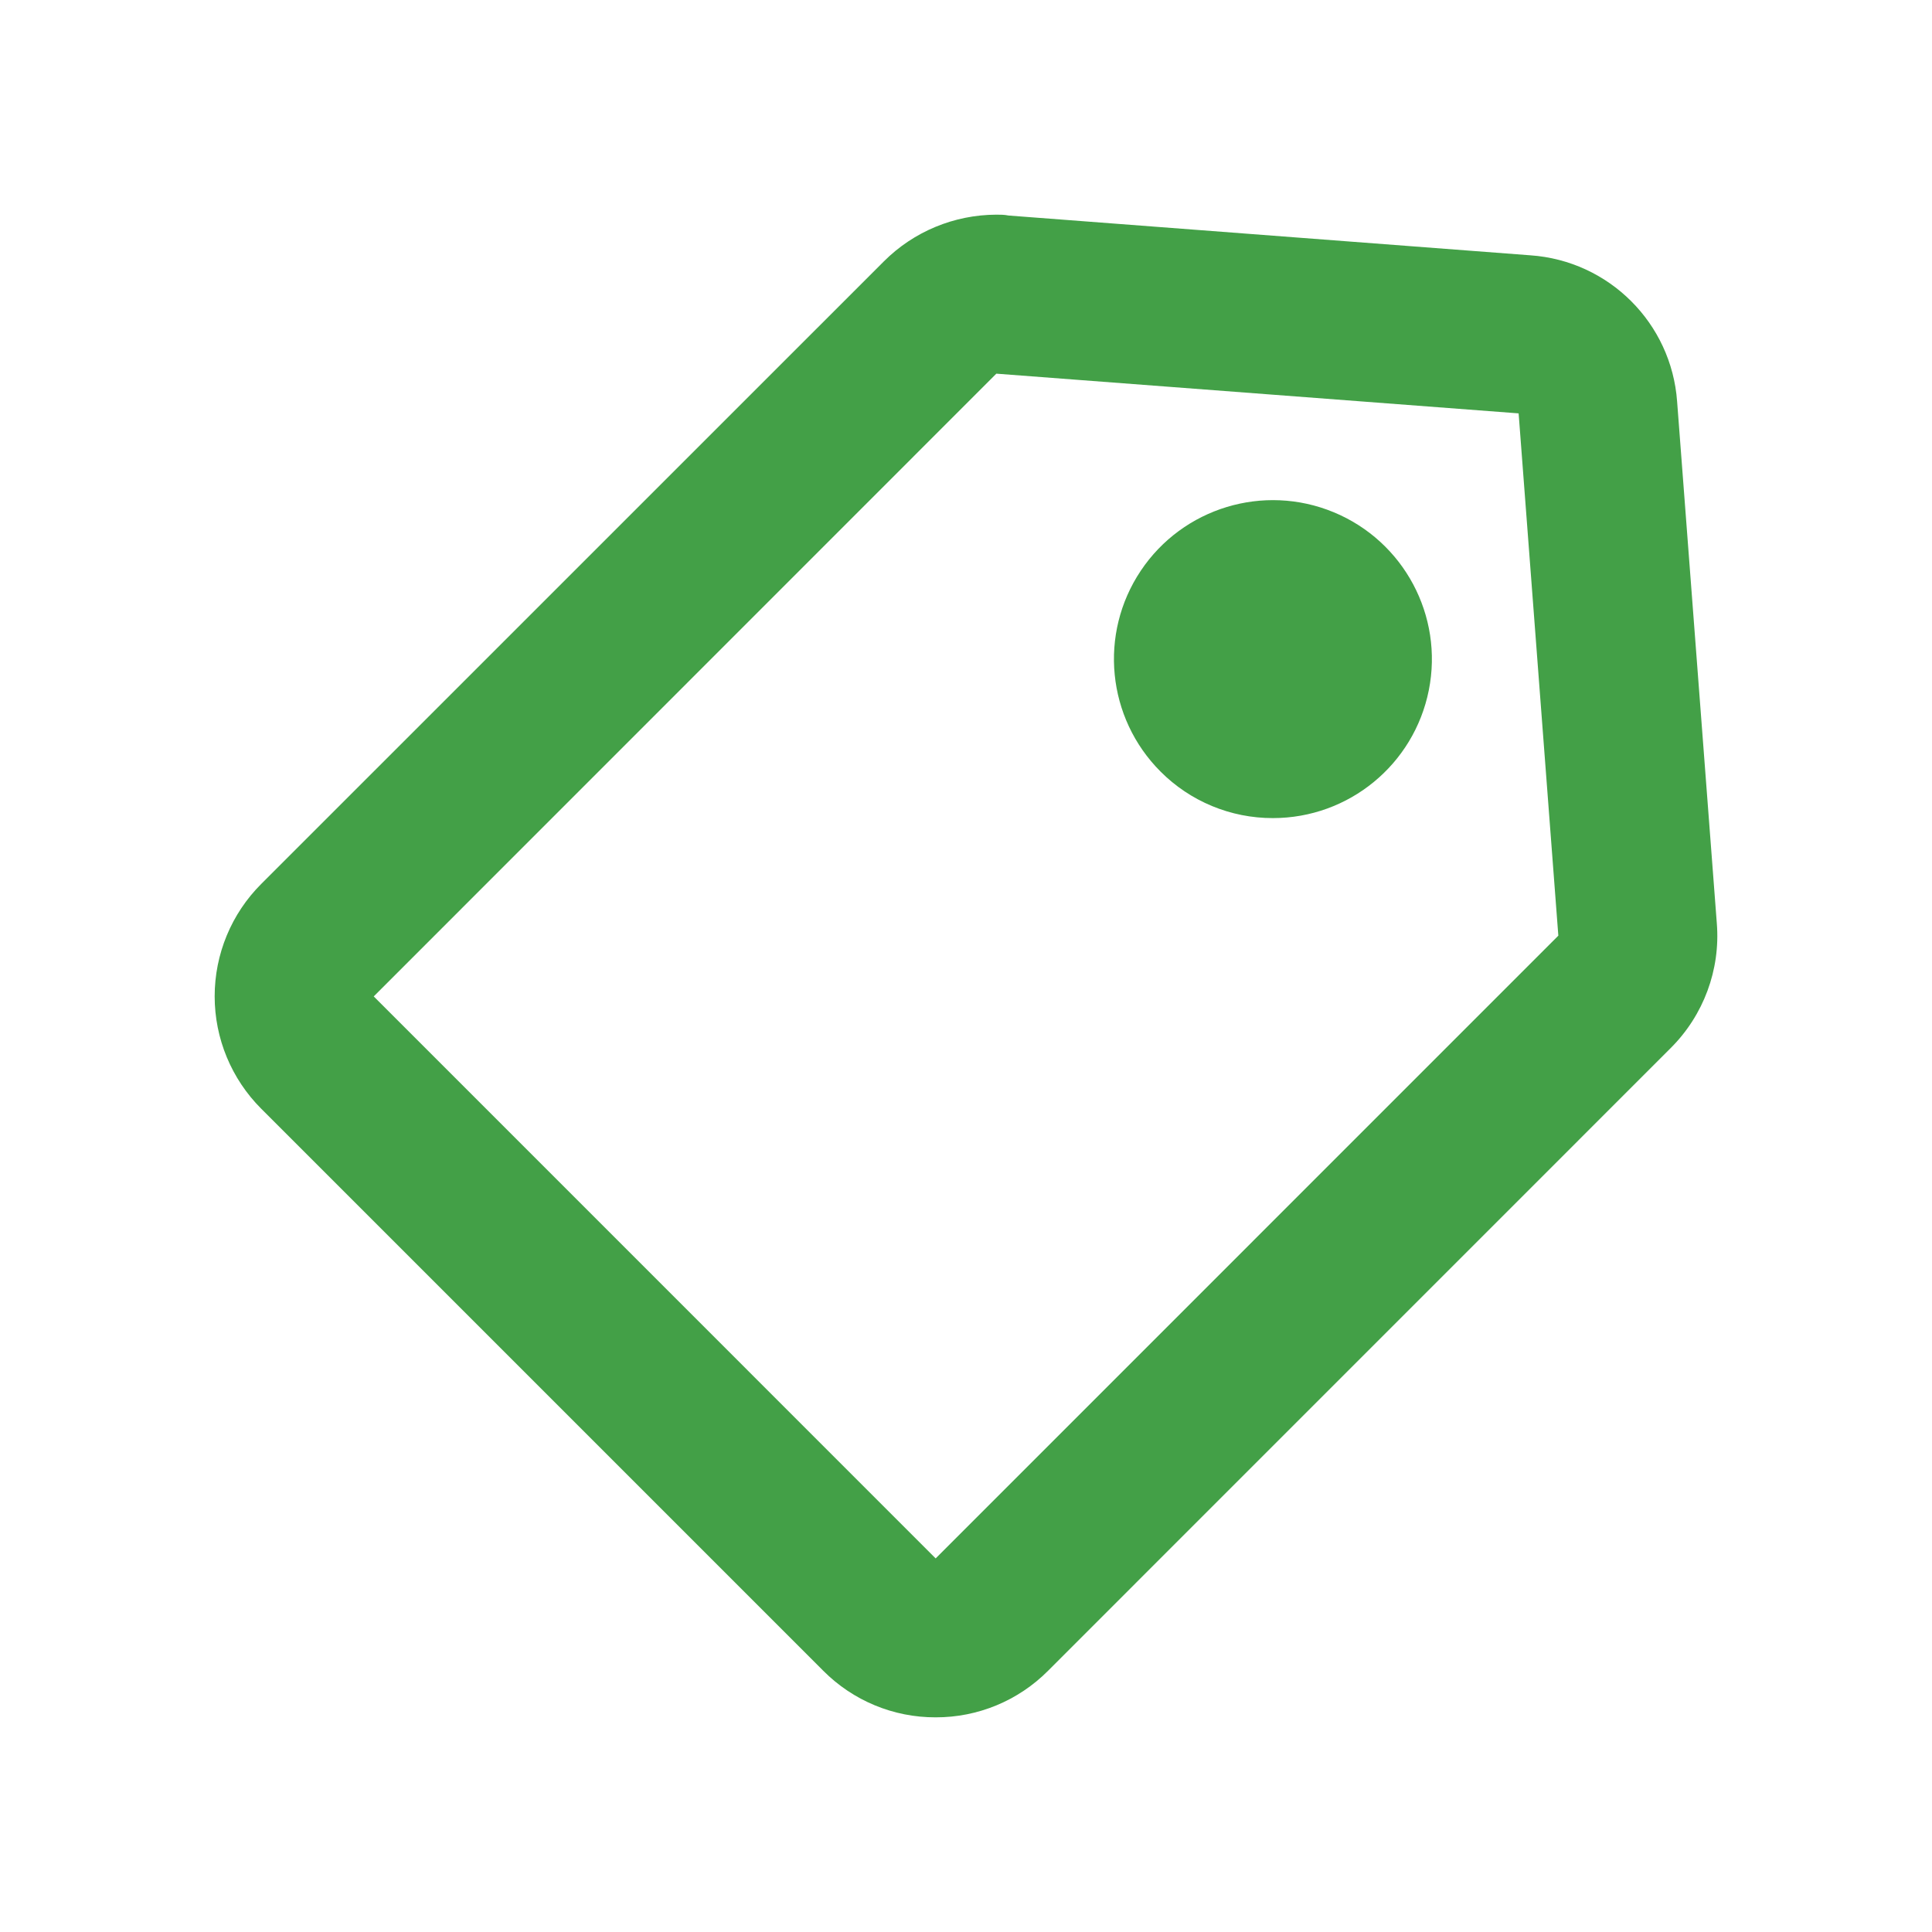 <svg width="27" height="27" viewBox="0 0 27 27" fill="none" xmlns="http://www.w3.org/2000/svg">
<path d="M13.076 24C13.665 24.002 14.232 23.767 14.647 23.349L23.349 14.646C23.808 14.188 24.044 13.552 23.993 12.906L23.438 5.612C23.359 4.516 22.485 3.644 21.387 3.568L14.094 3.012C14.038 3 13.98 3 13.923 3C13.335 3.002 12.771 3.235 12.354 3.651L3.651 12.353C3.234 12.769 3 13.334 3 13.924C3 14.513 3.234 15.078 3.651 15.495L11.505 23.349C11.921 23.767 12.486 24.002 13.076 24ZM13.924 5.222L21.223 5.777L21.778 13.076L13.076 21.779L5.223 13.925L13.924 5.222ZM17.789 11.433C18.849 11.433 19.761 10.685 19.968 9.645C20.175 8.606 19.619 7.565 18.64 7.159C17.66 6.753 16.531 7.096 15.942 7.977C15.353 8.858 15.469 10.032 16.218 10.782C16.634 11.2 17.199 11.434 17.789 11.433Z" fill="#43A047"/>
</svg>
